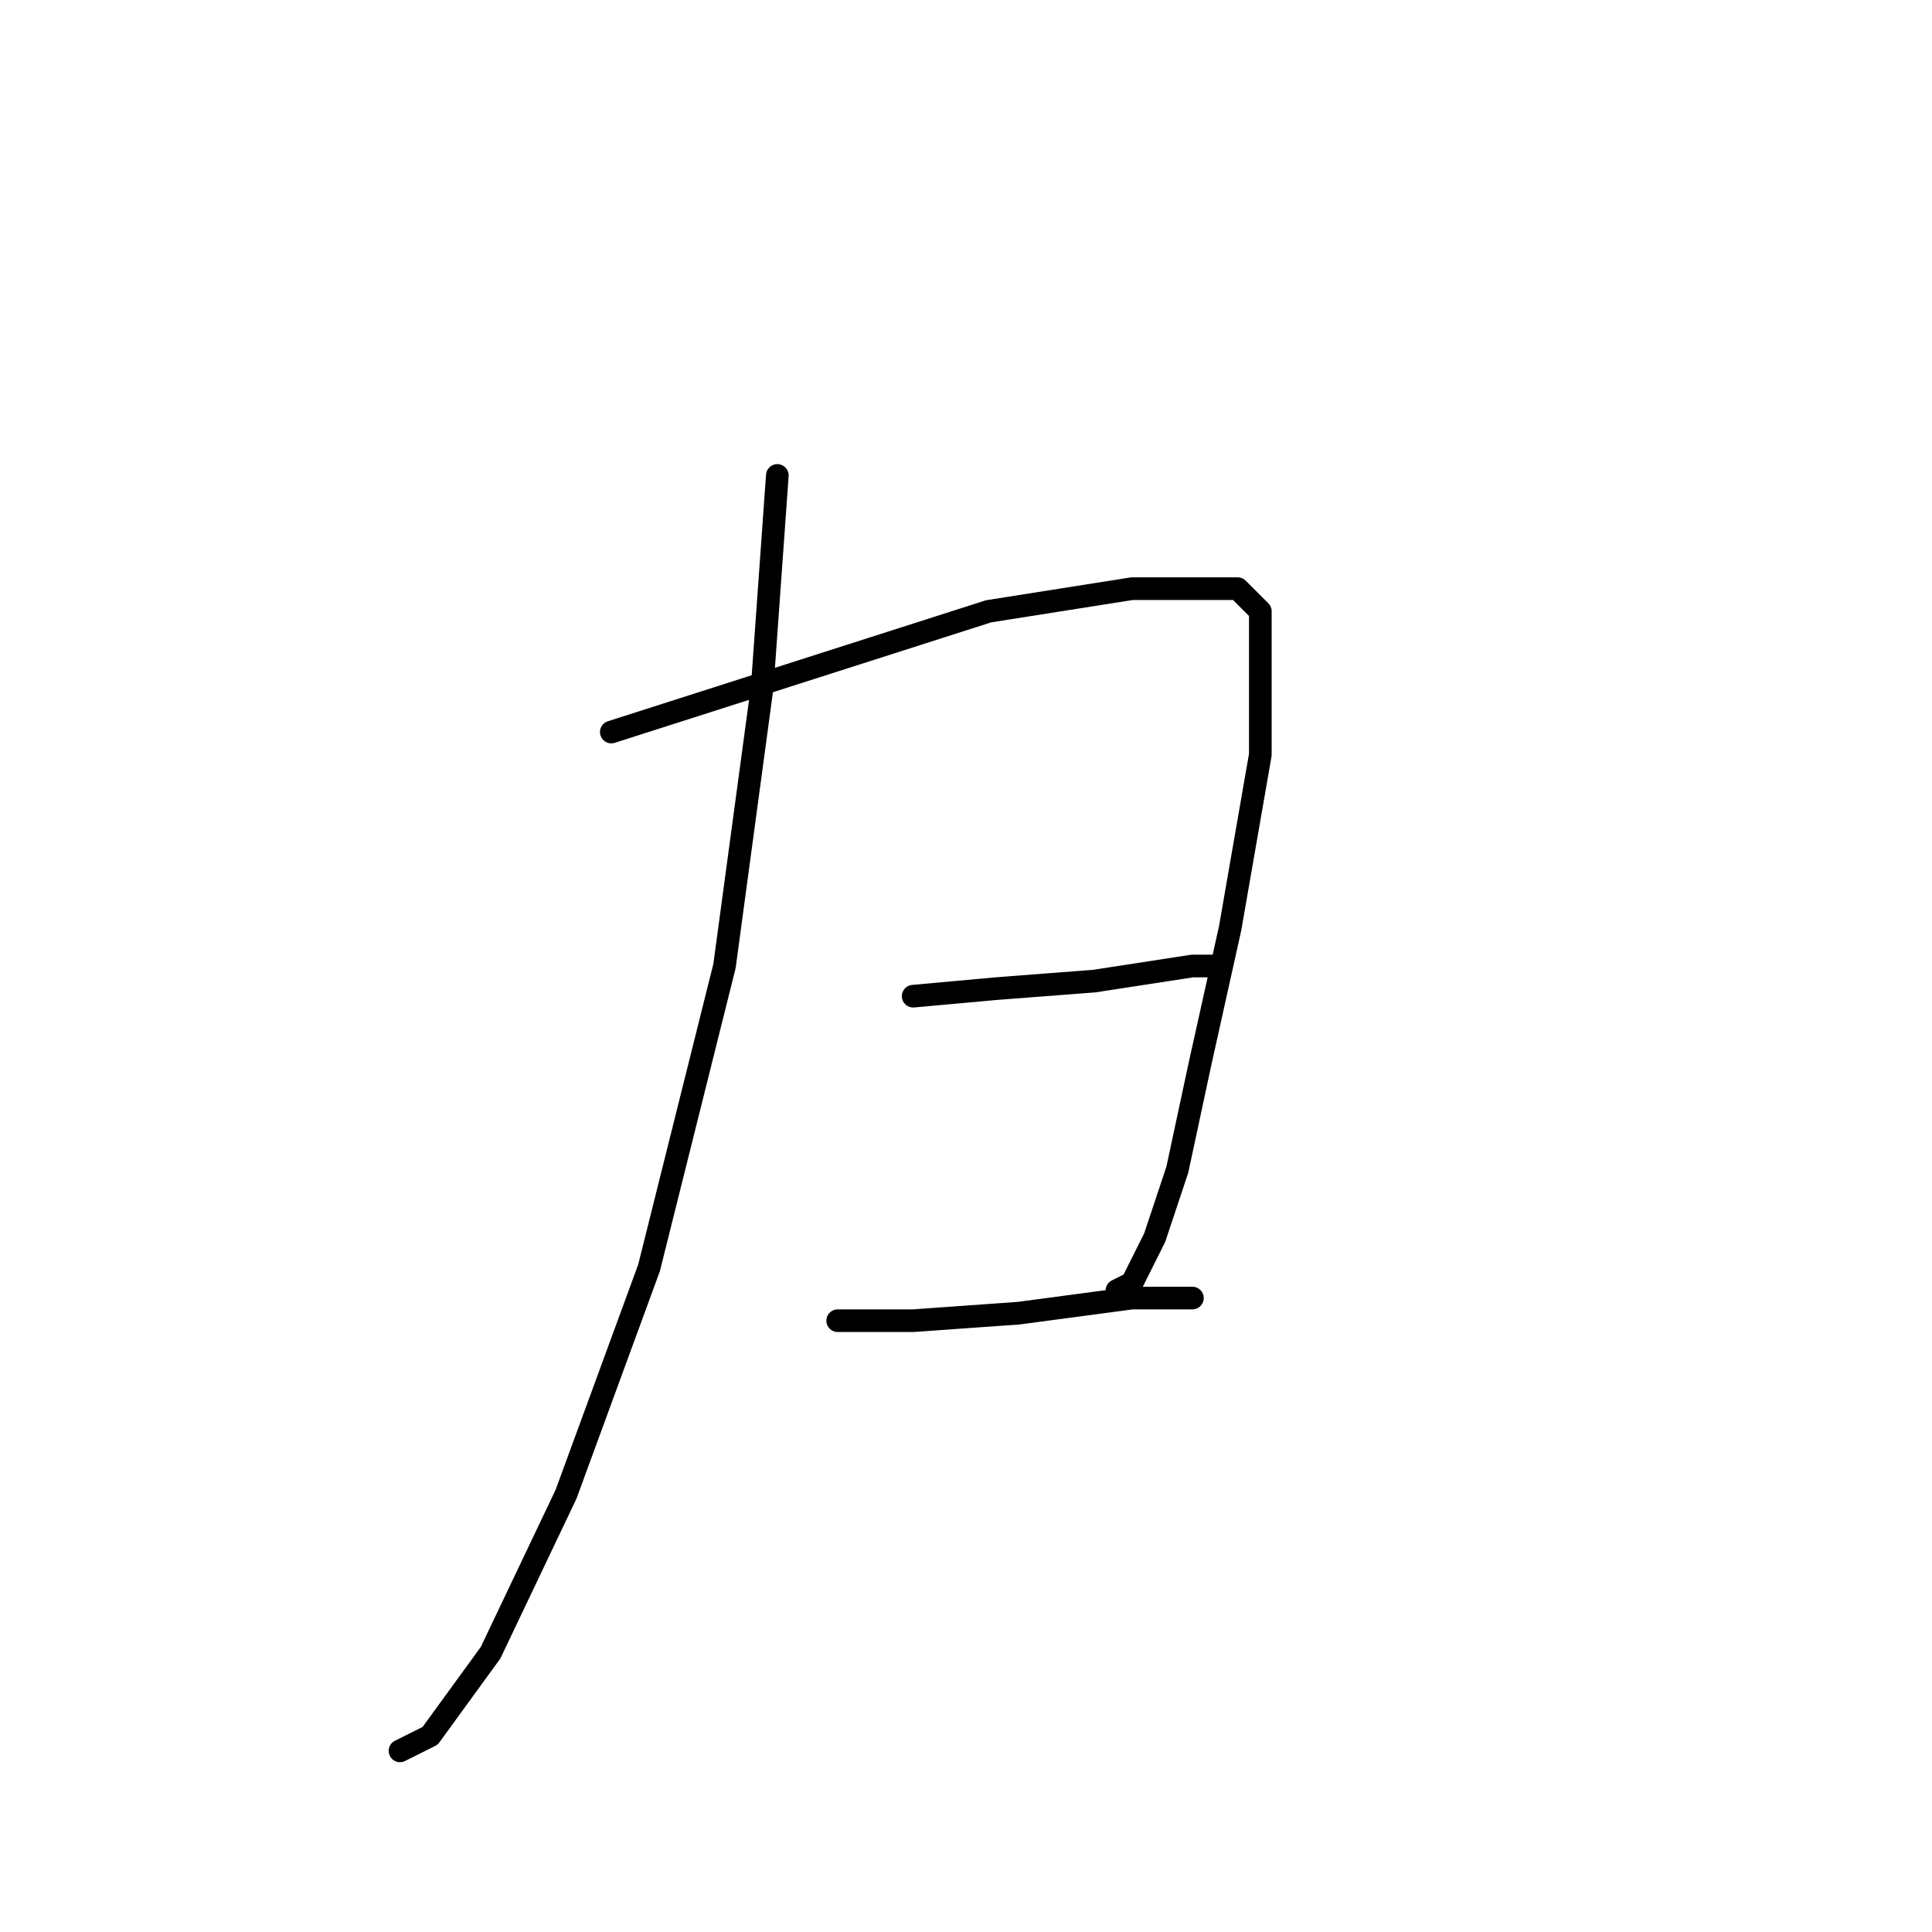 <?xml version="1.0" standalone="no"?>
    <svg width="256" height="256" xmlns="http://www.w3.org/2000/svg" version="1.1">
    <polyline stroke="black" stroke-width="3" stroke-linecap="round" fill="transparent" stroke-linejoin="round" points="103 63 101 91 96 128 86 168 75 198 65 219 57 230 53 232 53 232 " />
        <polyline stroke="black" stroke-width="3" stroke-linecap="round" fill="transparent" stroke-linejoin="round" points="81 97 106 89 131 81 150 78 156 78 164 78 167 81 167 100 163 123 159 141 156 155 153 164 150 170 148 171 148 171 " />
        <polyline stroke="black" stroke-width="3" stroke-linecap="round" fill="transparent" stroke-linejoin="round" points="121 132 132 131 145 130 158 128 161 128 161 128 " />
        <polyline stroke="black" stroke-width="3" stroke-linecap="round" fill="transparent" stroke-linejoin="round" points="111 175 121 175 135 174 150 172 158 172 158 172 " />
        </svg>